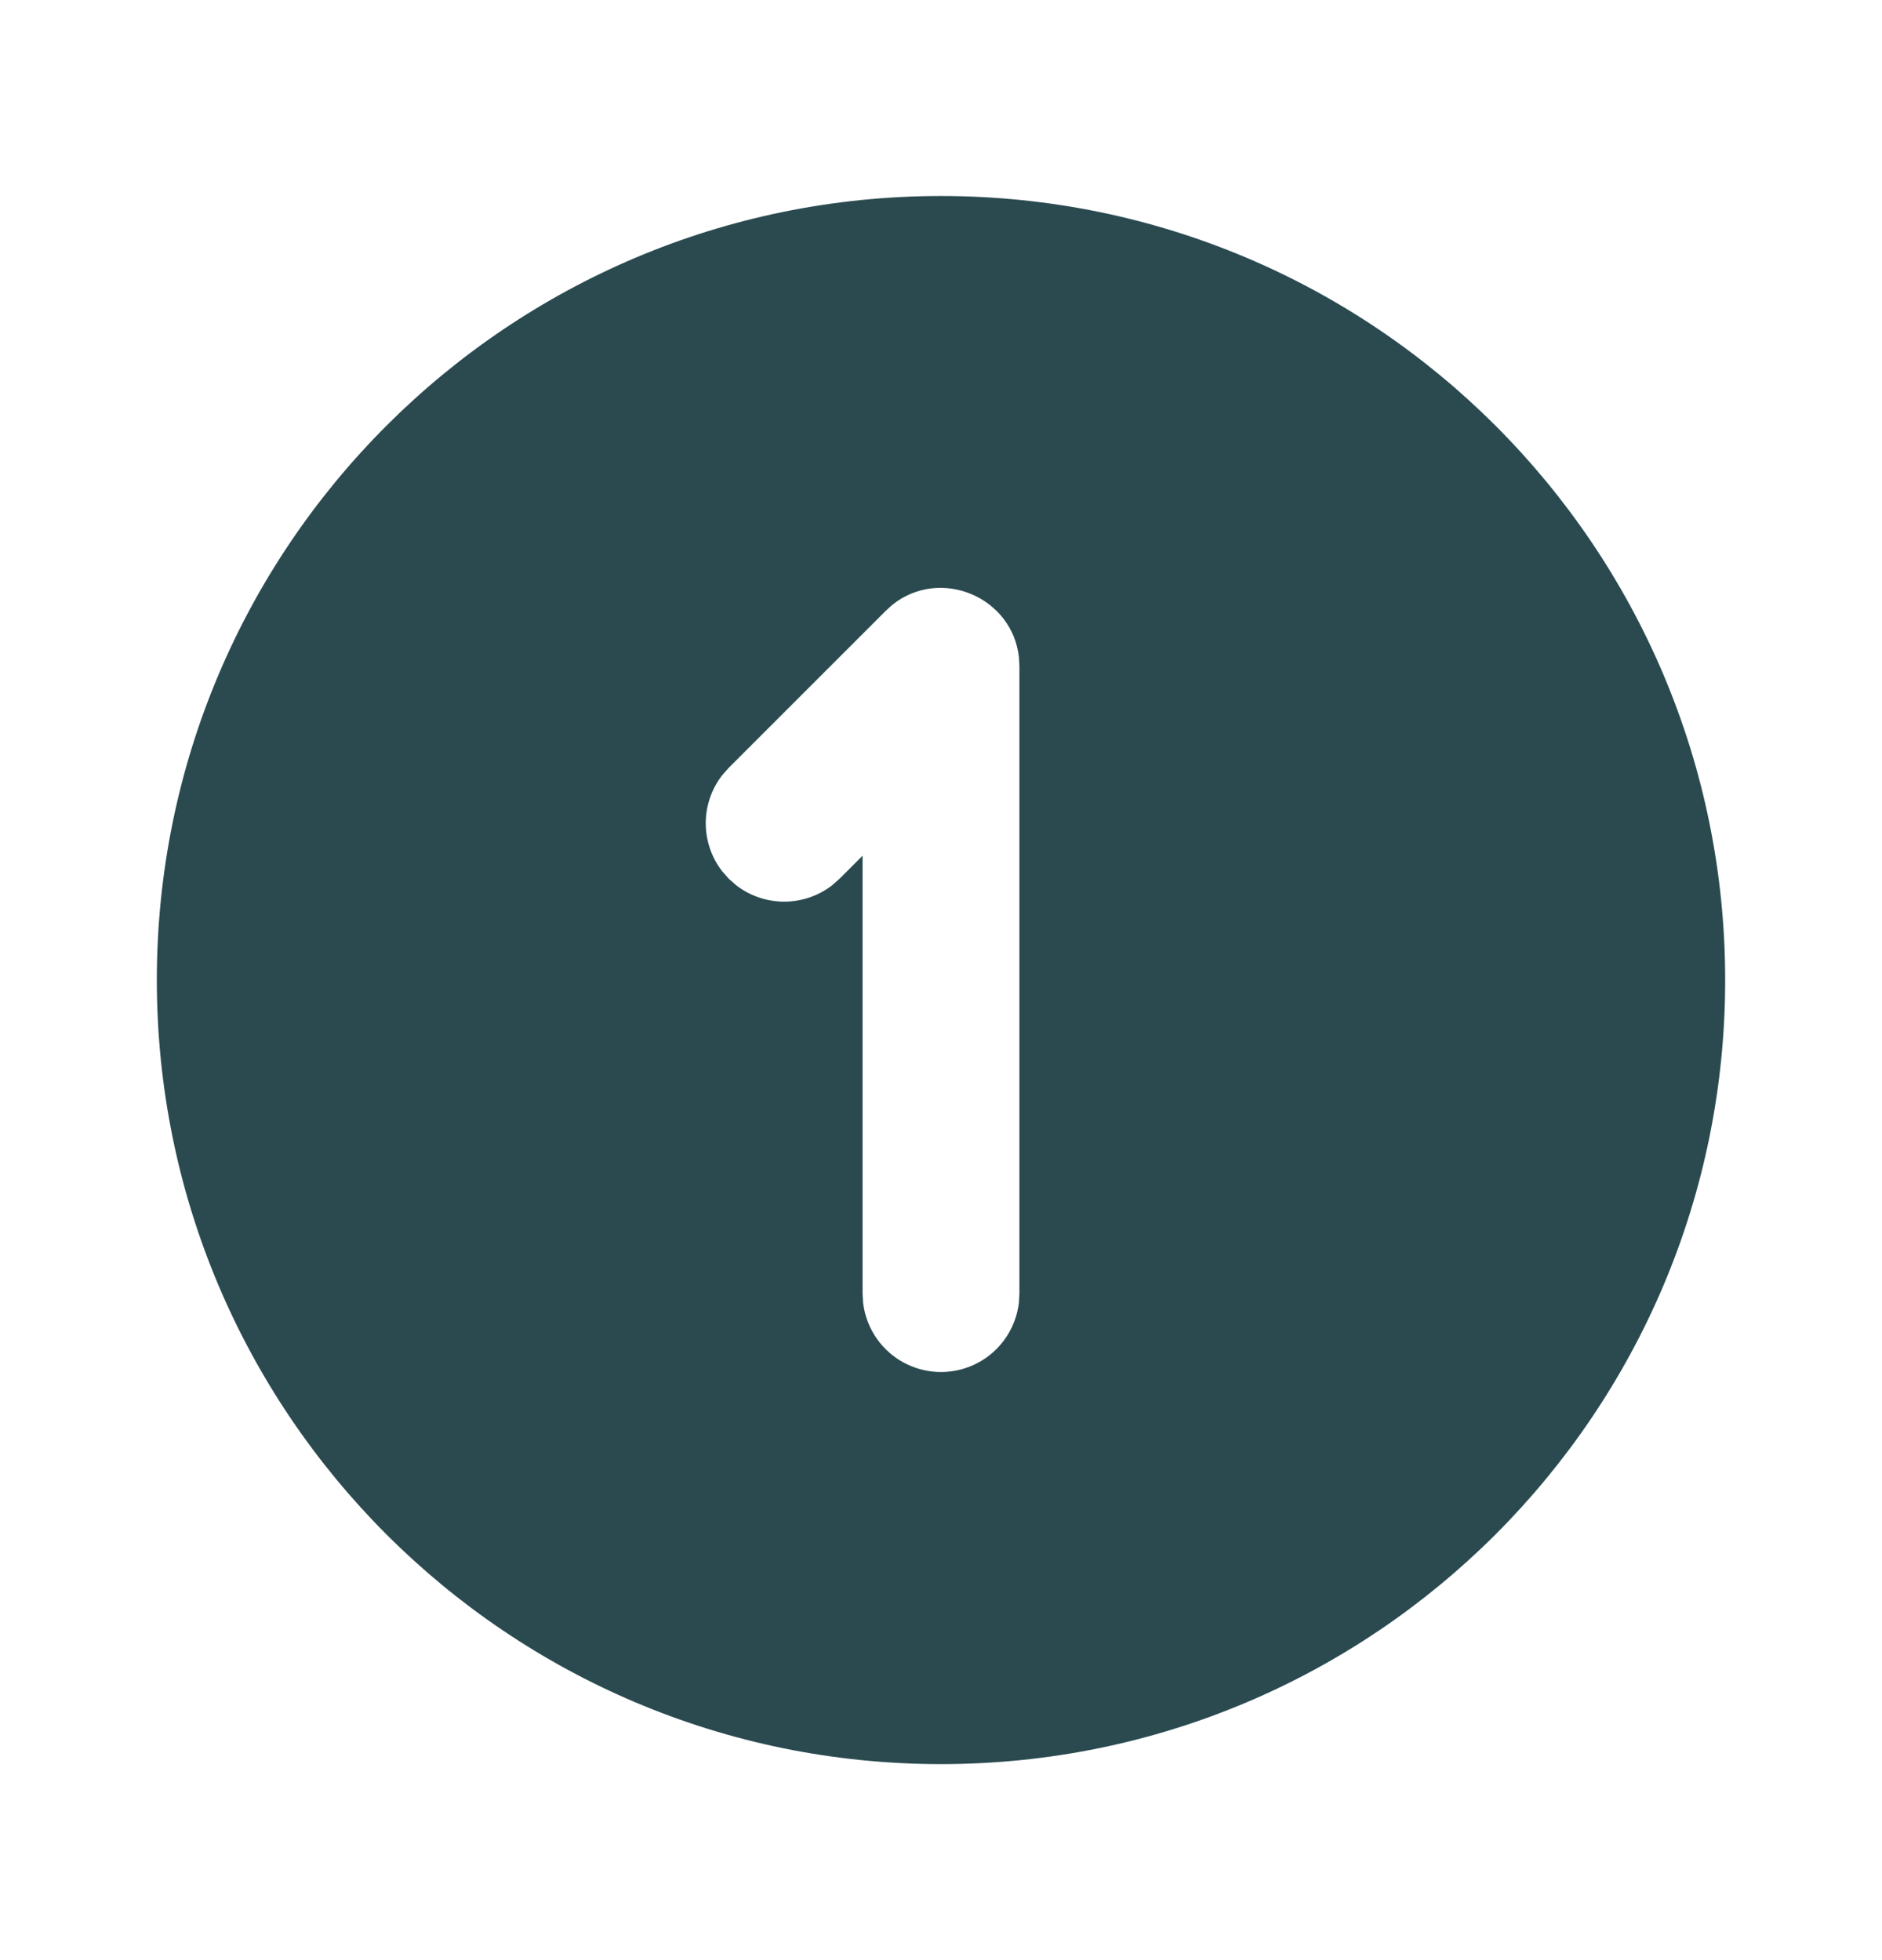 <svg xmlns="http://www.w3.org/2000/svg" width="24" height="25" viewBox="0 0 24 25" fill="none">
  <g clip-path="url(#clip0_1156_3699)">
    <path d="M12 2.5C17.523 2.5 22 6.977 22 12.5C22 18.023 17.523 22.5 12 22.5C6.477 22.5 2 18.023 2 12.5C2 6.977 6.477 2.5 12 2.5ZM12.994 8.386C12.911 7.609 11.986 7.226 11.377 7.716L11.293 7.793L9.293 9.793L9.21 9.887C9.074 10.062 9 10.278 9 10.5C9 10.722 9.074 10.938 9.21 11.113L9.293 11.207L9.387 11.29C9.562 11.426 9.778 11.5 10 11.5C10.222 11.5 10.438 11.426 10.613 11.29L10.707 11.207L11 10.914V16.5L11.007 16.617C11.036 16.86 11.153 17.084 11.336 17.247C11.519 17.409 11.755 17.499 12 17.499C12.245 17.499 12.481 17.409 12.664 17.247C12.847 17.084 12.964 16.86 12.993 16.617L13 16.5V8.5L12.994 8.386Z" fill="#2A4A50"/>
  </g>
  <defs>
    <clipPath id="clip0_1156_3699">
      <rect width="24" height="24" fill="white" transform="translate(0 0.5)"/>
    </clipPath>
  </defs>
</svg>